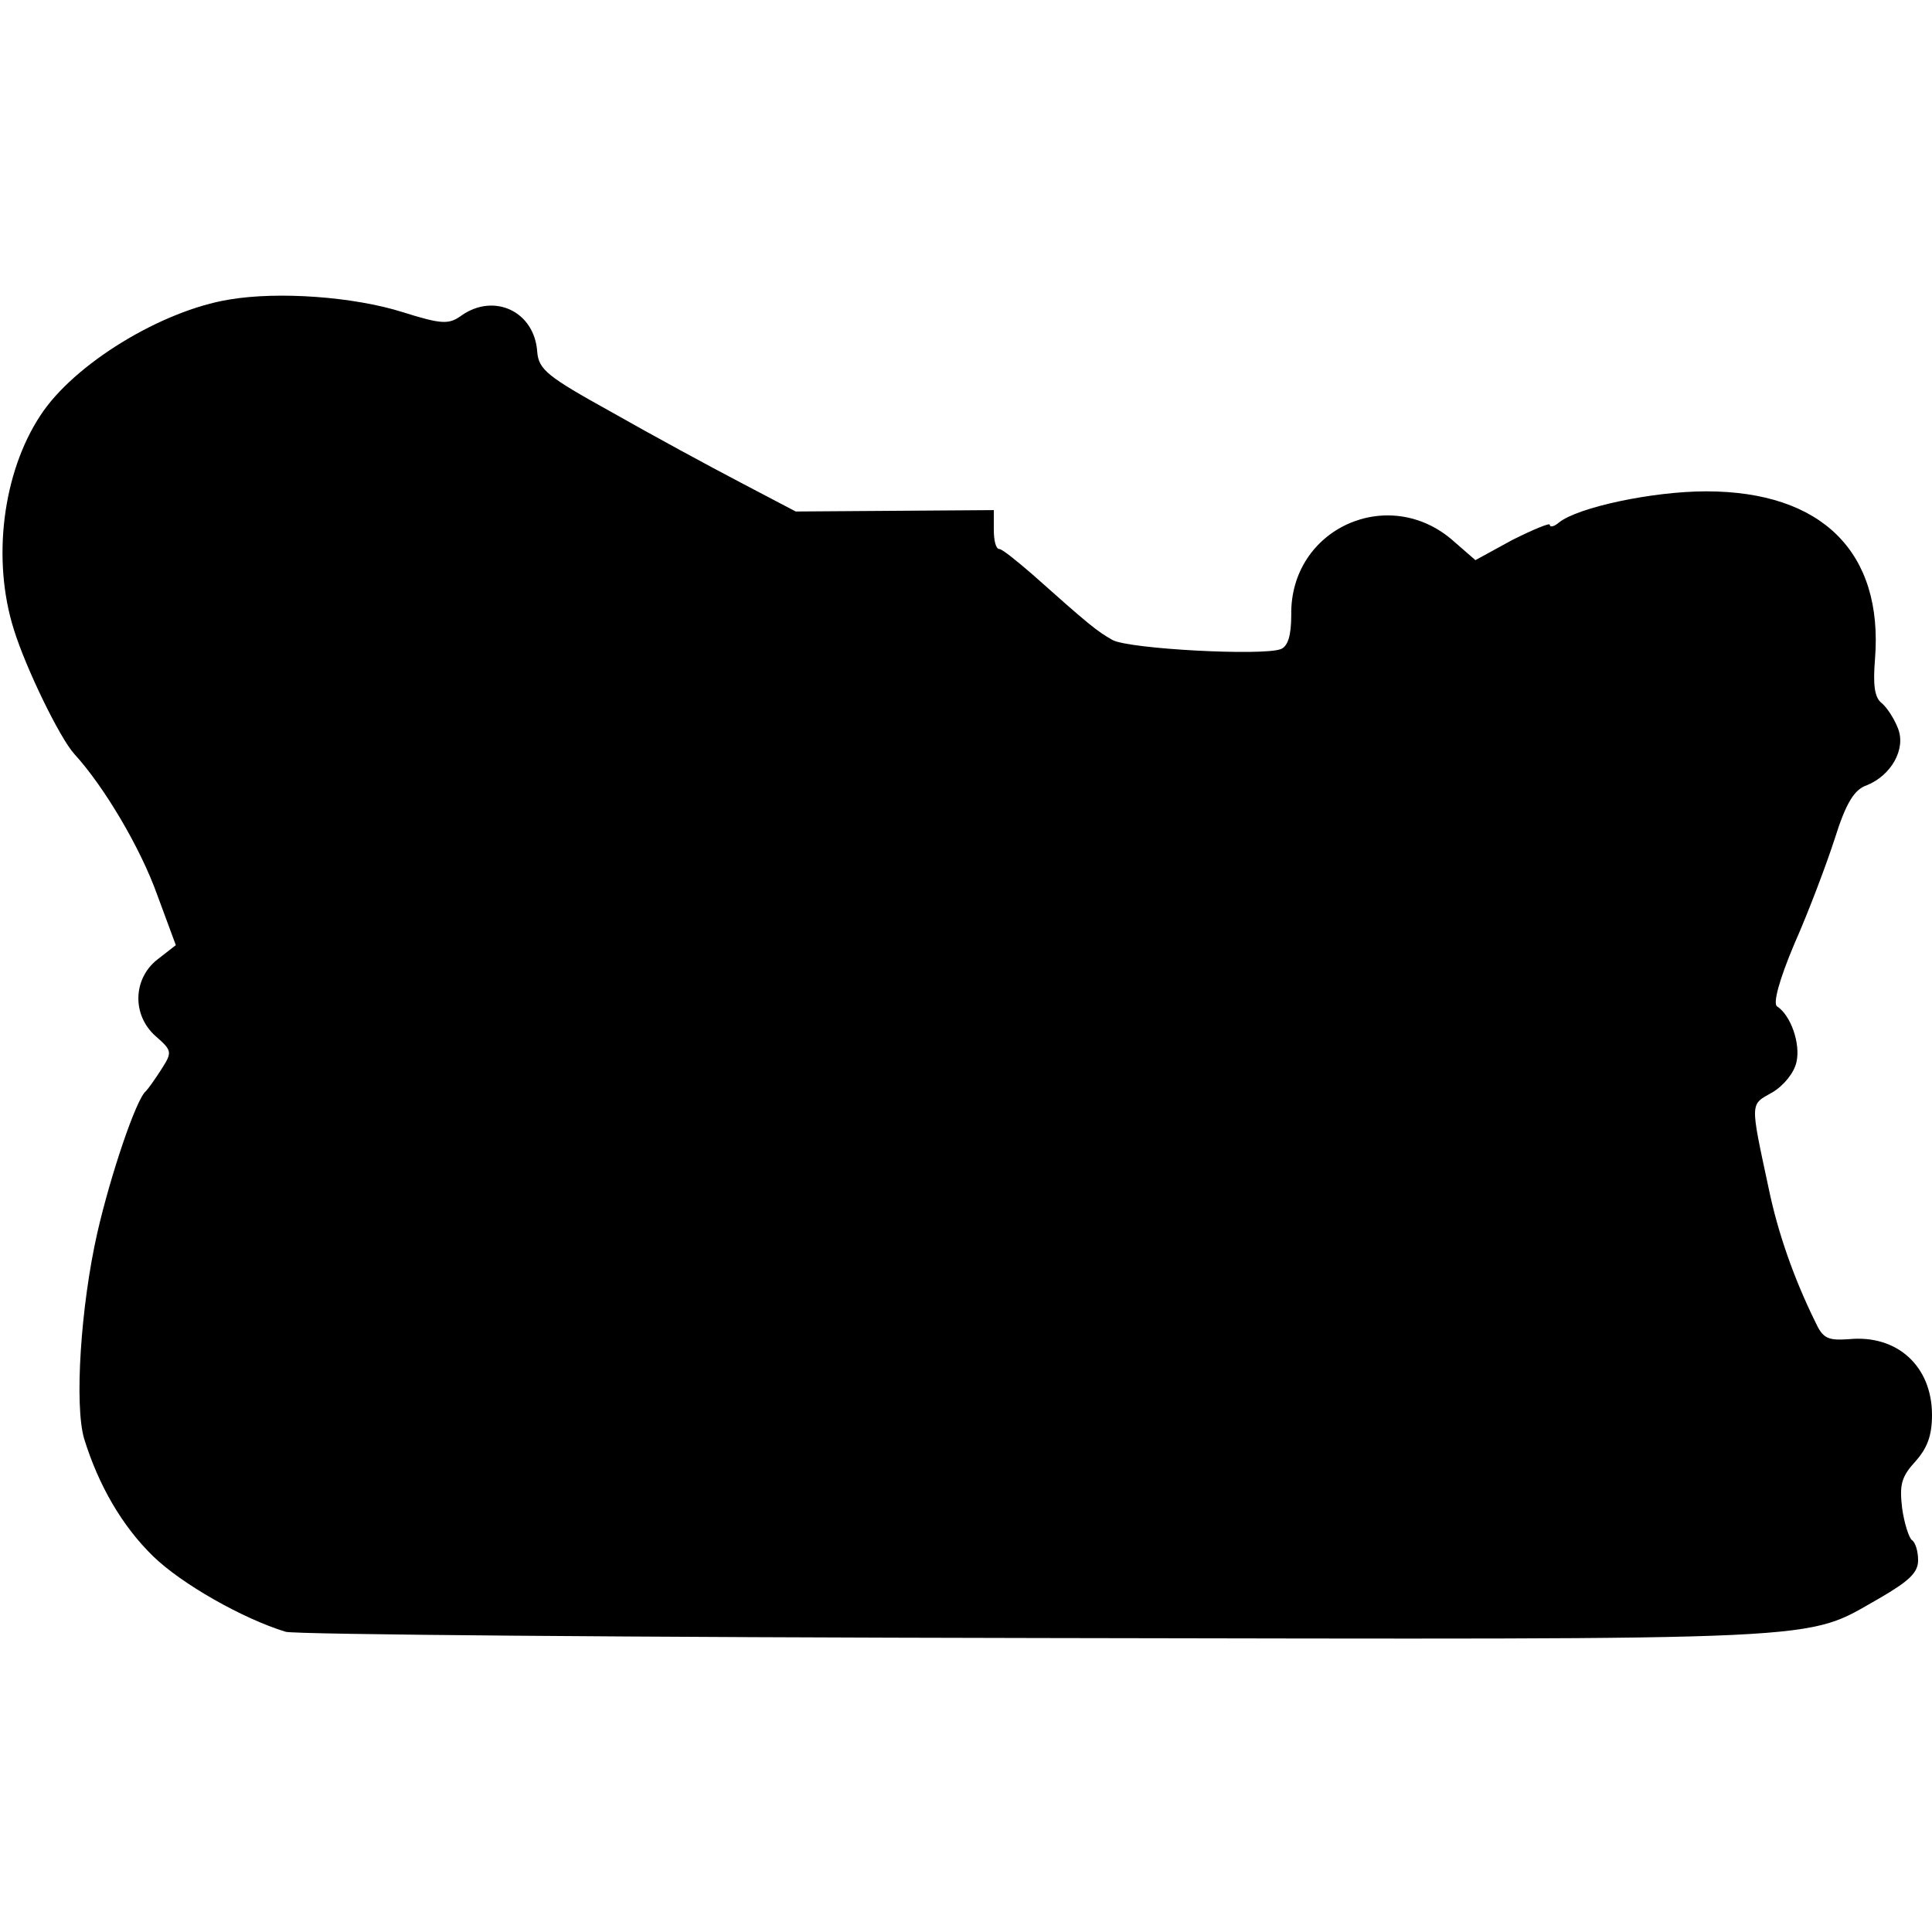 <?xml version="1.0" standalone="no"?>
<!DOCTYPE svg PUBLIC "-//W3C//DTD SVG 20010904//EN"
 "http://www.w3.org/TR/2001/REC-SVG-20010904/DTD/svg10.dtd">
<svg version="1.0" xmlns="http://www.w3.org/2000/svg"
 width="278pt" height="278pt" viewBox="0 0 278 278"
 preserveAspectRatio="xMidYMid meet">
<g transform="translate(0,278) scale(0.1,-0.1)"
fill="#000000" stroke="none">
<path d="M330 2349 c-98 -16 -224 -93 -272 -167 -54 -82 -70 -207 -38 -308 17
-55 66 -156 87 -179 43 -47 95 -135 119 -202 l27 -73 -27 -21 c-35 -28 -36
-80 -2 -110 24 -21 24 -23 8 -48 -9 -14 -19 -28 -22 -31 -14 -11 -51 -121 -70
-204 -24 -106 -33 -248 -19 -296 21 -68 55 -126 99 -169 41 -40 129 -90 191
-109 13 -4 502 -8 1085 -9 1159 -2 1098 -5 1208 57 43 25 56 37 56 55 0 13 -4
26 -9 29 -4 3 -11 24 -14 46 -4 34 -1 45 19 67 17 19 24 37 24 67 0 70 -50
116 -120 109 -30 -2 -37 1 -48 25 -31 63 -54 129 -67 192 -27 126 -27 120 5
138 17 10 32 29 35 44 6 26 -8 67 -28 80 -6 4 3 38 25 90 20 45 46 114 58 151
16 51 28 71 46 77 35 14 57 52 45 82 -5 13 -15 29 -23 36 -11 8 -13 27 -10 64
12 153 -76 241 -243 241 -77 0 -185 -23 -212 -45 -7 -6 -13 -7 -13 -3 0 3 -24
-7 -54 -22 l-53 -29 -31 27 c-93 83 -236 19 -234 -106 0 -30 -5 -45 -15 -49
-26 -10 -217 0 -242 13 -23 13 -34 22 -116 95 -22 19 -43 36 -47 36 -5 0 -8
12 -8 28 l0 28 -142 -1 -143 -1 -80 42 c-44 23 -127 68 -185 101 -92 51 -105
61 -107 87 -4 58 -62 85 -109 52 -18 -13 -28 -13 -85 5 -70 22 -178 30 -249
18z"/>
</g>
</svg>
